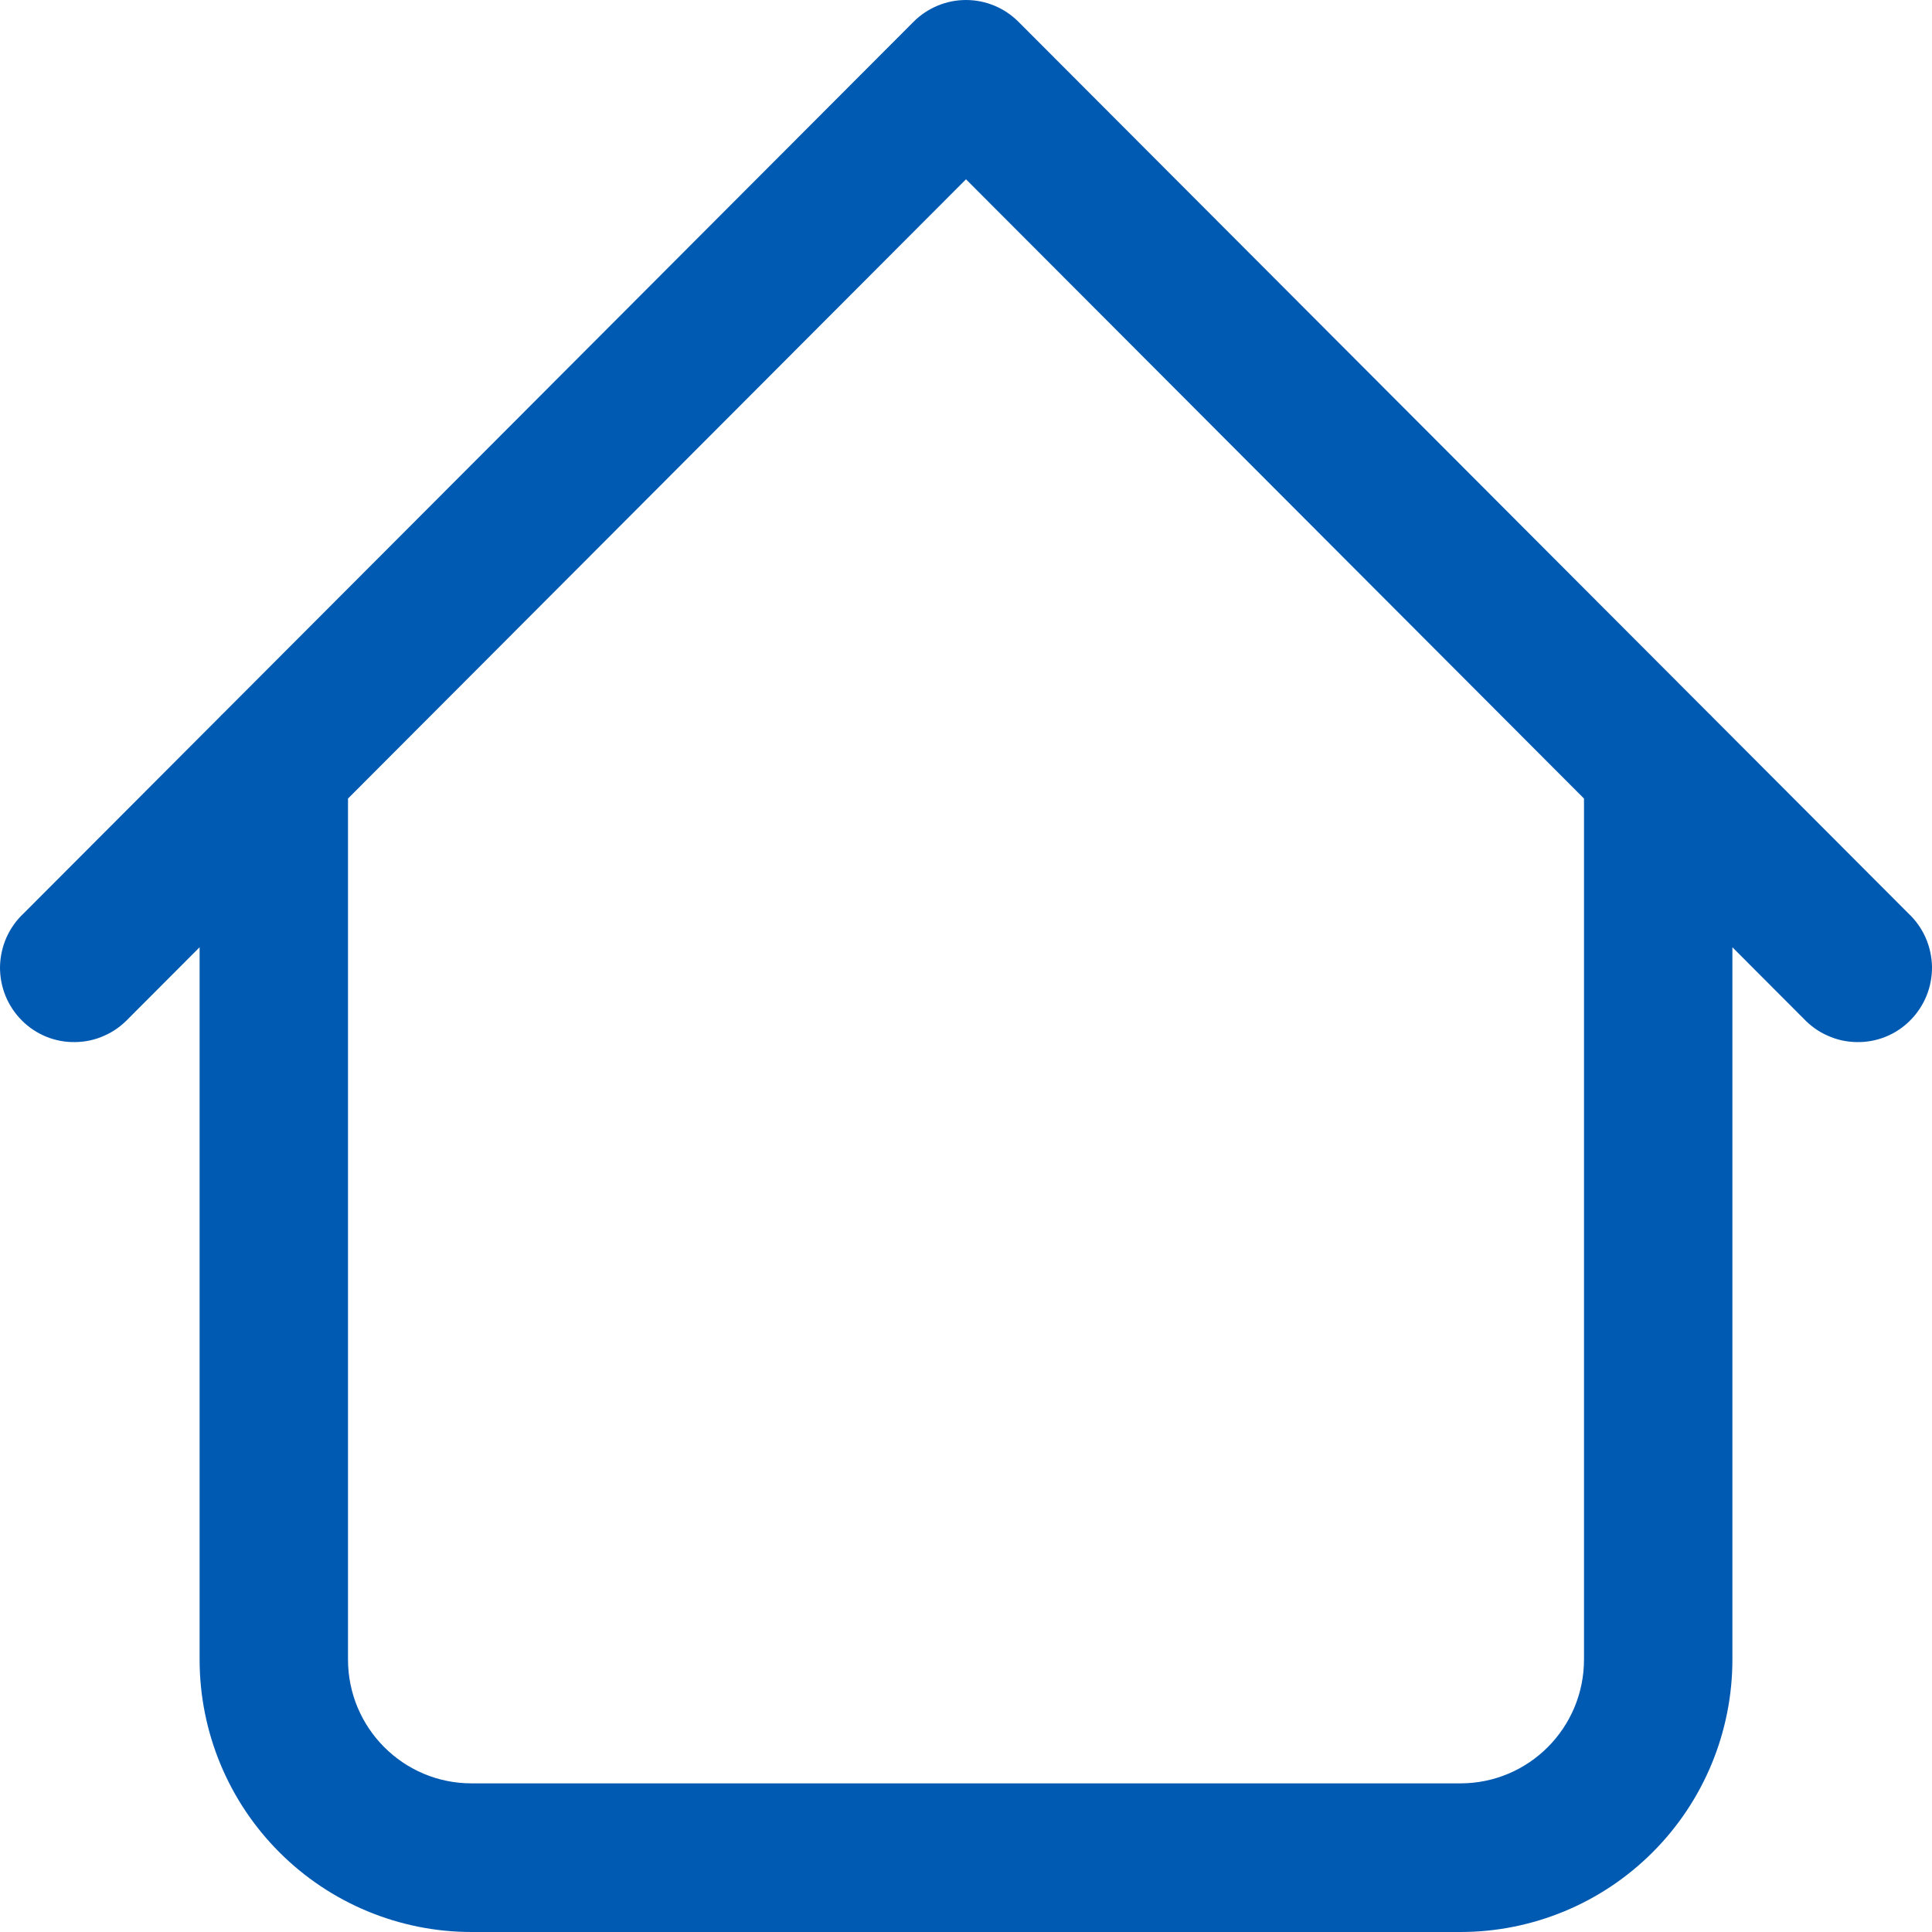 <svg width="16" height="16" viewBox="0 0 16 16" fill="none" xmlns="http://www.w3.org/2000/svg">
<path d="M14.347 6.359C14.347 6.195 14.282 6.039 14.167 5.923C14.052 5.808 13.896 5.743 13.733 5.743C13.57 5.743 13.414 5.808 13.298 5.923C13.183 6.039 13.118 6.195 13.118 6.359H14.347ZM2.882 6.359C2.882 6.195 2.817 6.039 2.702 5.923C2.587 5.808 2.43 5.743 2.267 5.743C2.105 5.743 1.948 5.808 1.833 5.923C1.718 6.039 1.653 6.195 1.653 6.359H2.882ZM14.936 8.435C14.993 8.495 15.06 8.544 15.136 8.577C15.211 8.611 15.293 8.629 15.375 8.63C15.457 8.632 15.539 8.617 15.616 8.586C15.692 8.555 15.762 8.509 15.82 8.45C15.878 8.392 15.924 8.322 15.955 8.246C15.986 8.169 16.001 8.087 16 8.004C15.998 7.922 15.98 7.84 15.947 7.765C15.913 7.689 15.865 7.621 15.805 7.565L14.936 8.435ZM8 0.615L8.434 0.18C8.319 0.065 8.163 0 8 0C7.837 0 7.681 0.065 7.566 0.18L8 0.615ZM0.195 7.565C0.135 7.621 0.087 7.689 0.053 7.765C0.02 7.84 0.002 7.922 9.55878e-05 8.004C-0.001 8.087 0.014 8.169 0.045 8.246C0.076 8.322 0.122 8.392 0.18 8.45C0.238 8.509 0.308 8.555 0.384 8.586C0.461 8.617 0.543 8.632 0.625 8.63C0.708 8.629 0.789 8.611 0.864 8.577C0.94 8.544 1.007 8.495 1.064 8.435L0.195 7.565ZM3.905 16H12.095V14.769H3.905V16ZM14.347 13.743V6.359H13.118V13.743H14.347ZM2.882 13.743V6.359H1.653V13.743H2.882ZM15.805 7.565L8.434 0.18L7.566 1.05L14.936 8.435L15.805 7.565ZM7.566 0.18L0.195 7.565L1.064 8.435L8.434 1.05L7.566 0.18ZM12.095 16C12.692 16 13.265 15.762 13.687 15.339C14.11 14.916 14.347 14.342 14.347 13.743H13.118C13.118 14.31 12.66 14.769 12.095 14.769V16ZM3.905 14.769C3.34 14.769 2.882 14.31 2.882 13.743H1.653C1.653 14.342 1.89 14.916 2.313 15.339C2.735 15.762 3.308 16 3.905 16V14.769Z" fill="#015AB1"/>
</svg>

